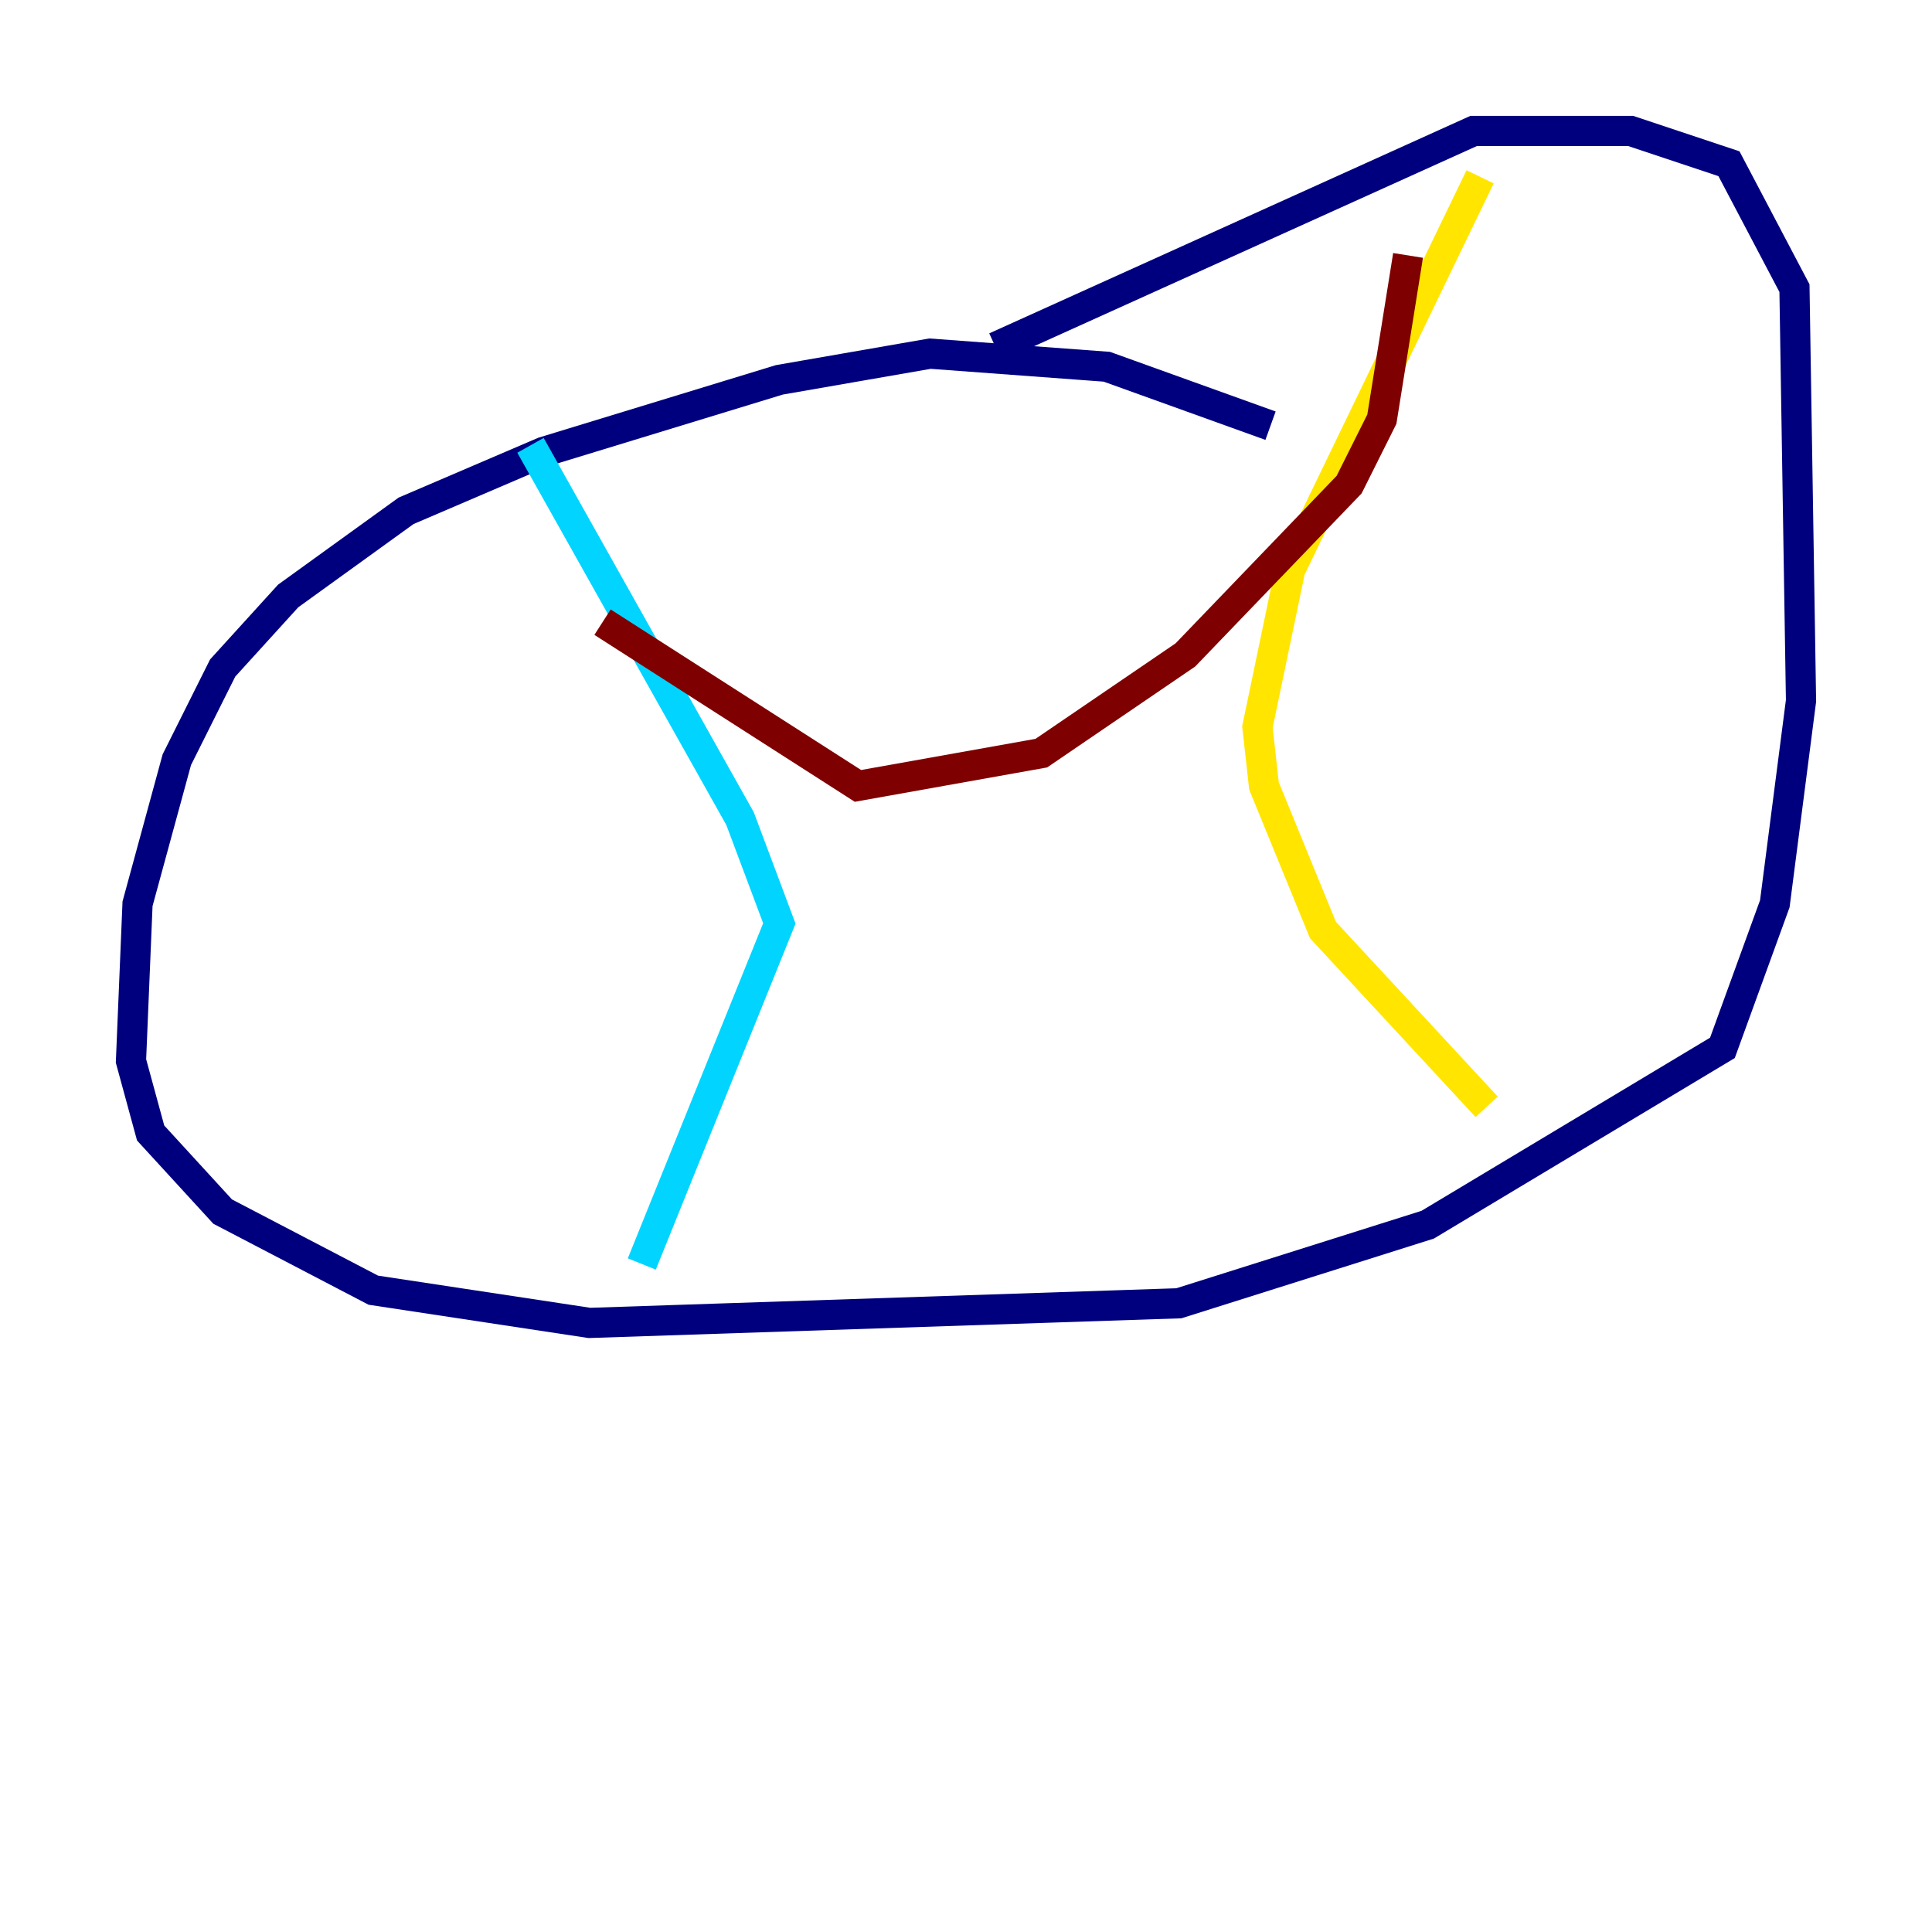 <?xml version="1.0" encoding="utf-8" ?>
<svg baseProfile="tiny" height="128" version="1.2" viewBox="0,0,128,128" width="128" xmlns="http://www.w3.org/2000/svg" xmlns:ev="http://www.w3.org/2001/xml-events" xmlns:xlink="http://www.w3.org/1999/xlink"><defs /><polyline fill="none" points="84.176,28.203 73.329,24.298 61.614,23.43 51.634,25.166 36.014,29.939 26.902,33.844 19.091,39.485 14.752,44.258 11.715,50.332 9.112,59.878 8.678,70.291 9.98,75.064 14.752,80.271 24.732,85.478 39.051,87.647 78.102,86.346 94.59,81.139 114.115,69.424 117.586,59.878 119.322,46.427 118.888,19.091 114.549,10.848 108.041,8.678 97.627,8.678 65.953,22.997" stroke="#00007f" stroke-width="2" /><polyline fill="none" points="35.146,29.505 49.031,54.237 51.634,61.18 42.522,83.742" stroke="#00d4ff" stroke-width="2" /><polyline fill="none" points="98.061,11.715 85.478,37.749 83.308,48.163 83.742,52.068 87.647,61.614 98.495,73.329" stroke="#ffe500" stroke-width="2" /><polyline fill="none" points="39.919,41.22 56.841,52.068 68.99,49.898 78.536,43.39 89.383,32.108 91.552,27.77 93.288,16.922" stroke="#7f0000" stroke-width="2" /></svg>